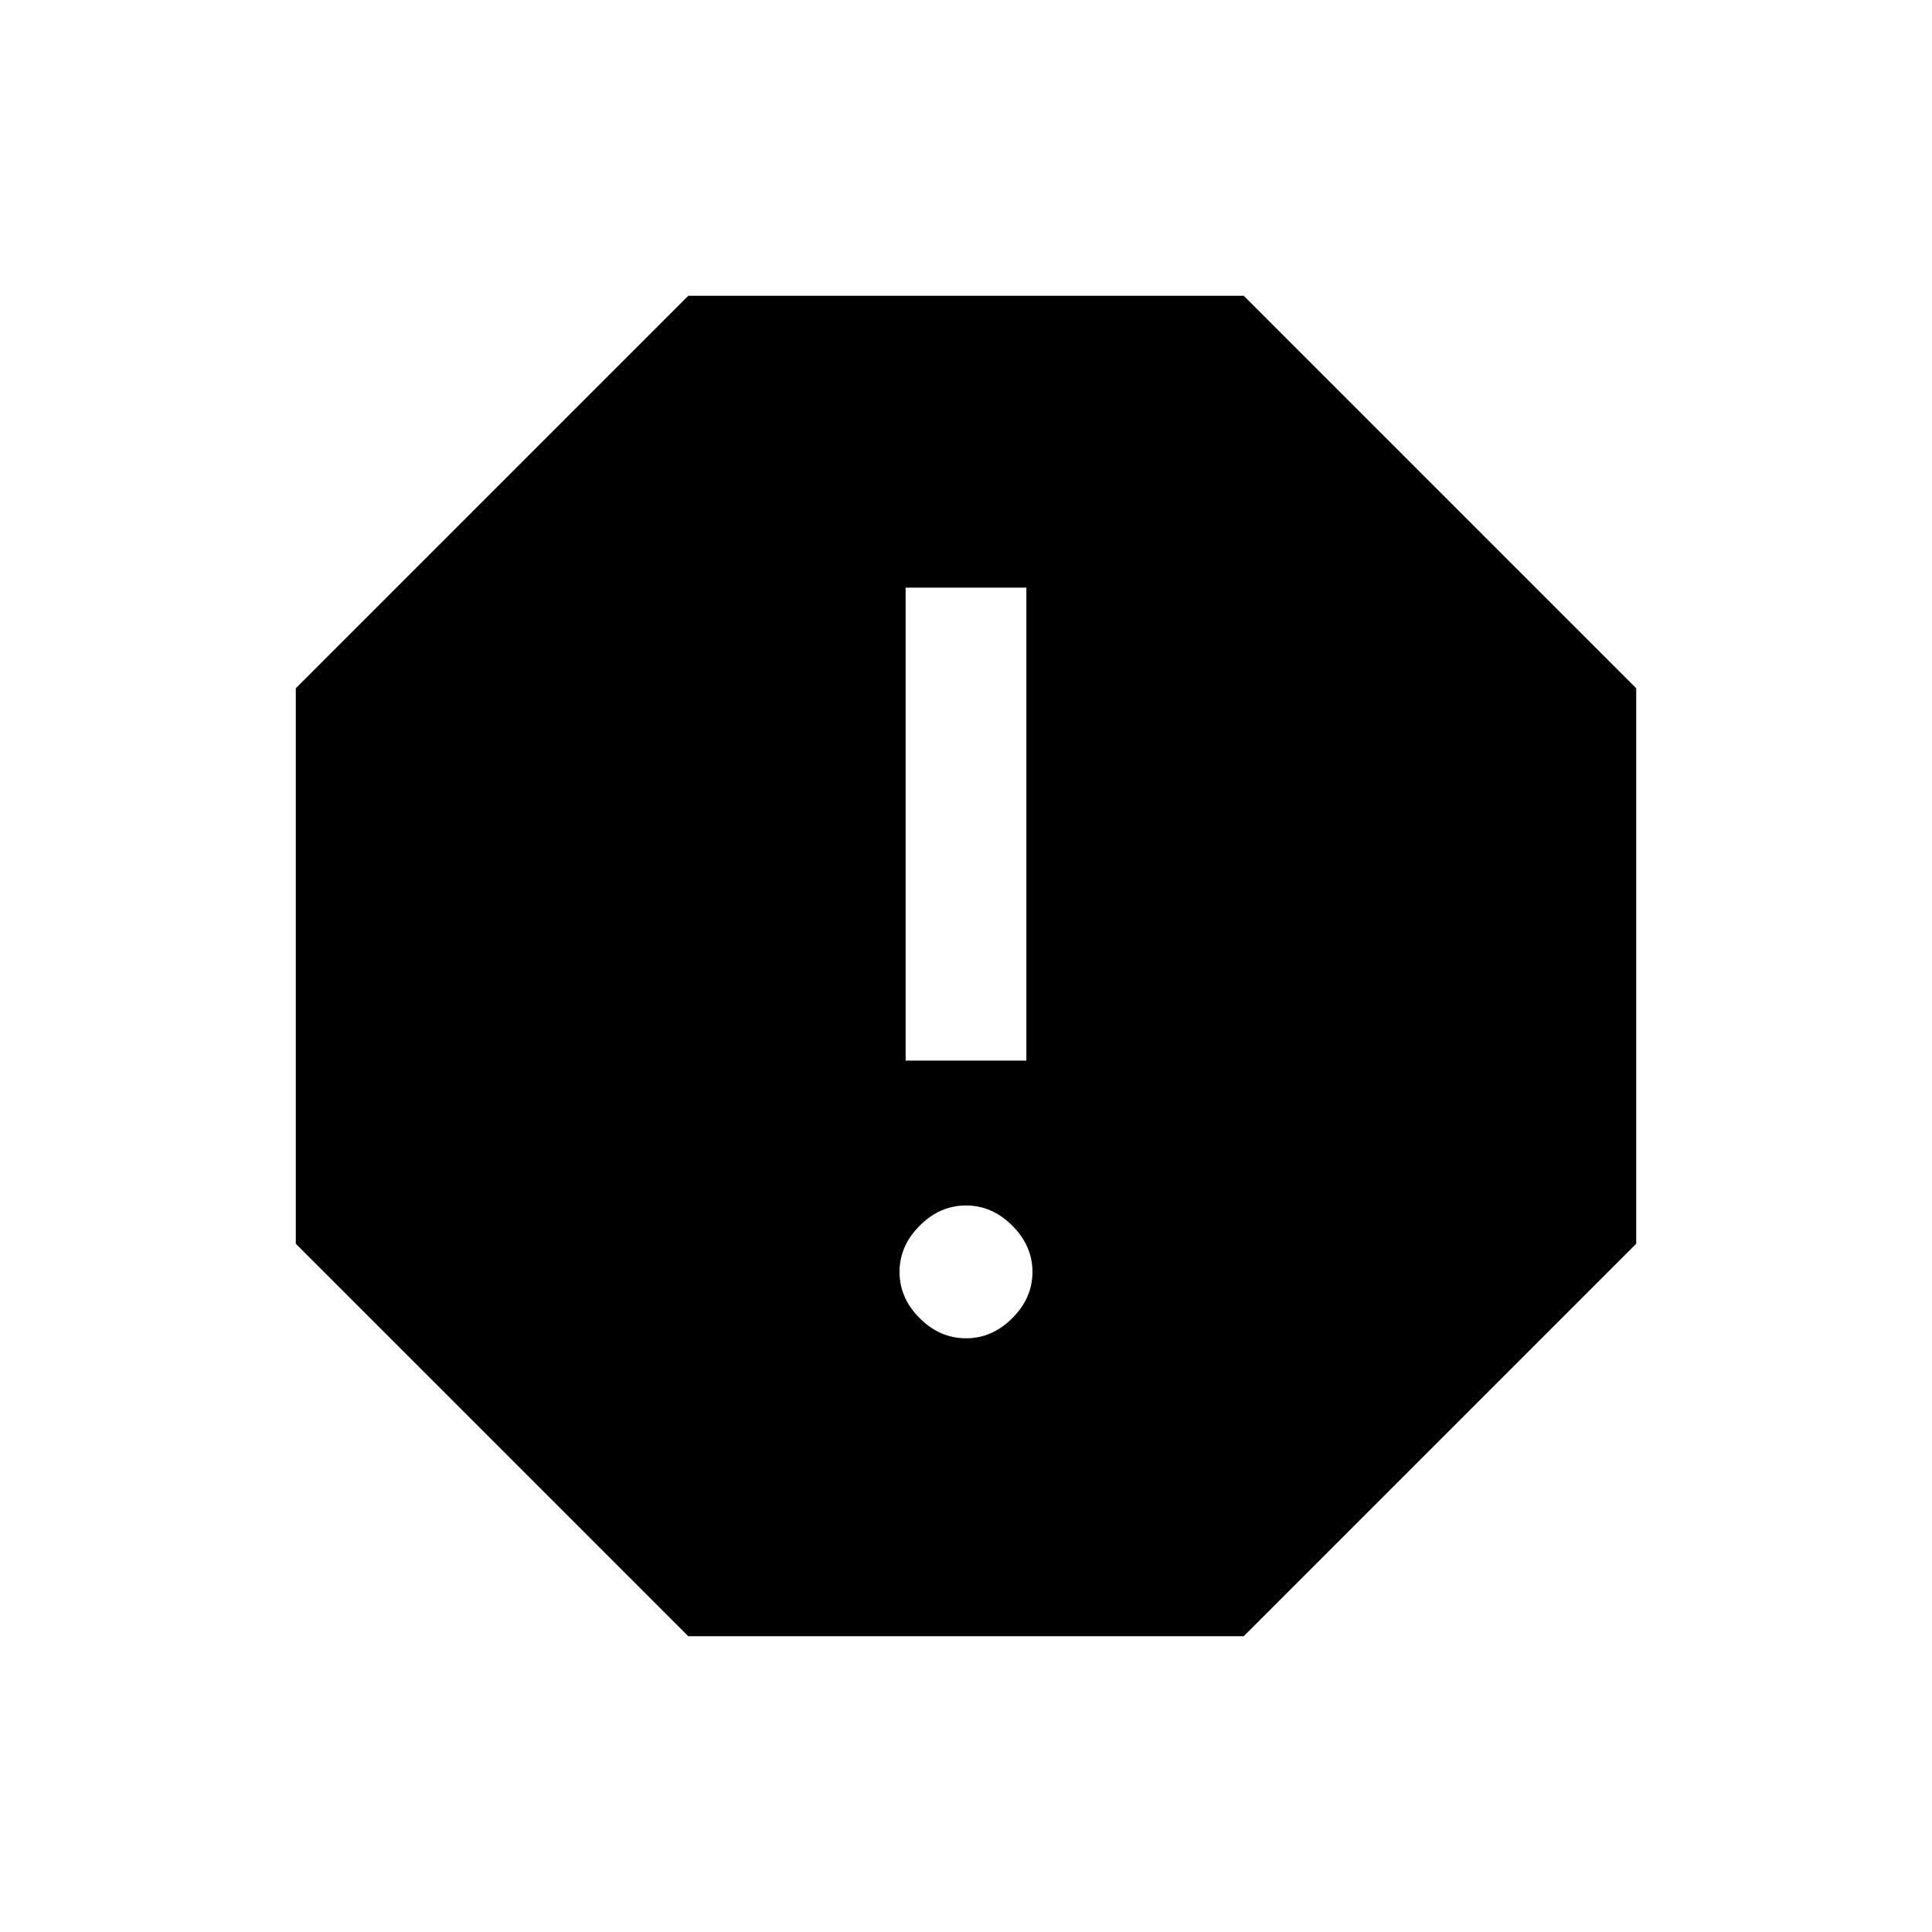 <svg xmlns="http://www.w3.org/2000/svg" height="20" width="20"><path d="m7.125 16.938-4.063-4.063v-5.75l4.063-4.063h5.75l4.063 4.063v5.75l-4.063 4.063ZM10 13.854q.271 0 .479-.208.209-.208.209-.479t-.209-.479q-.208-.209-.479-.209t-.479.209q-.209.208-.209.479t.209.479q.208.208.479.208Zm-.625-2.875h1.25V6.083h-1.25Z"/></svg>